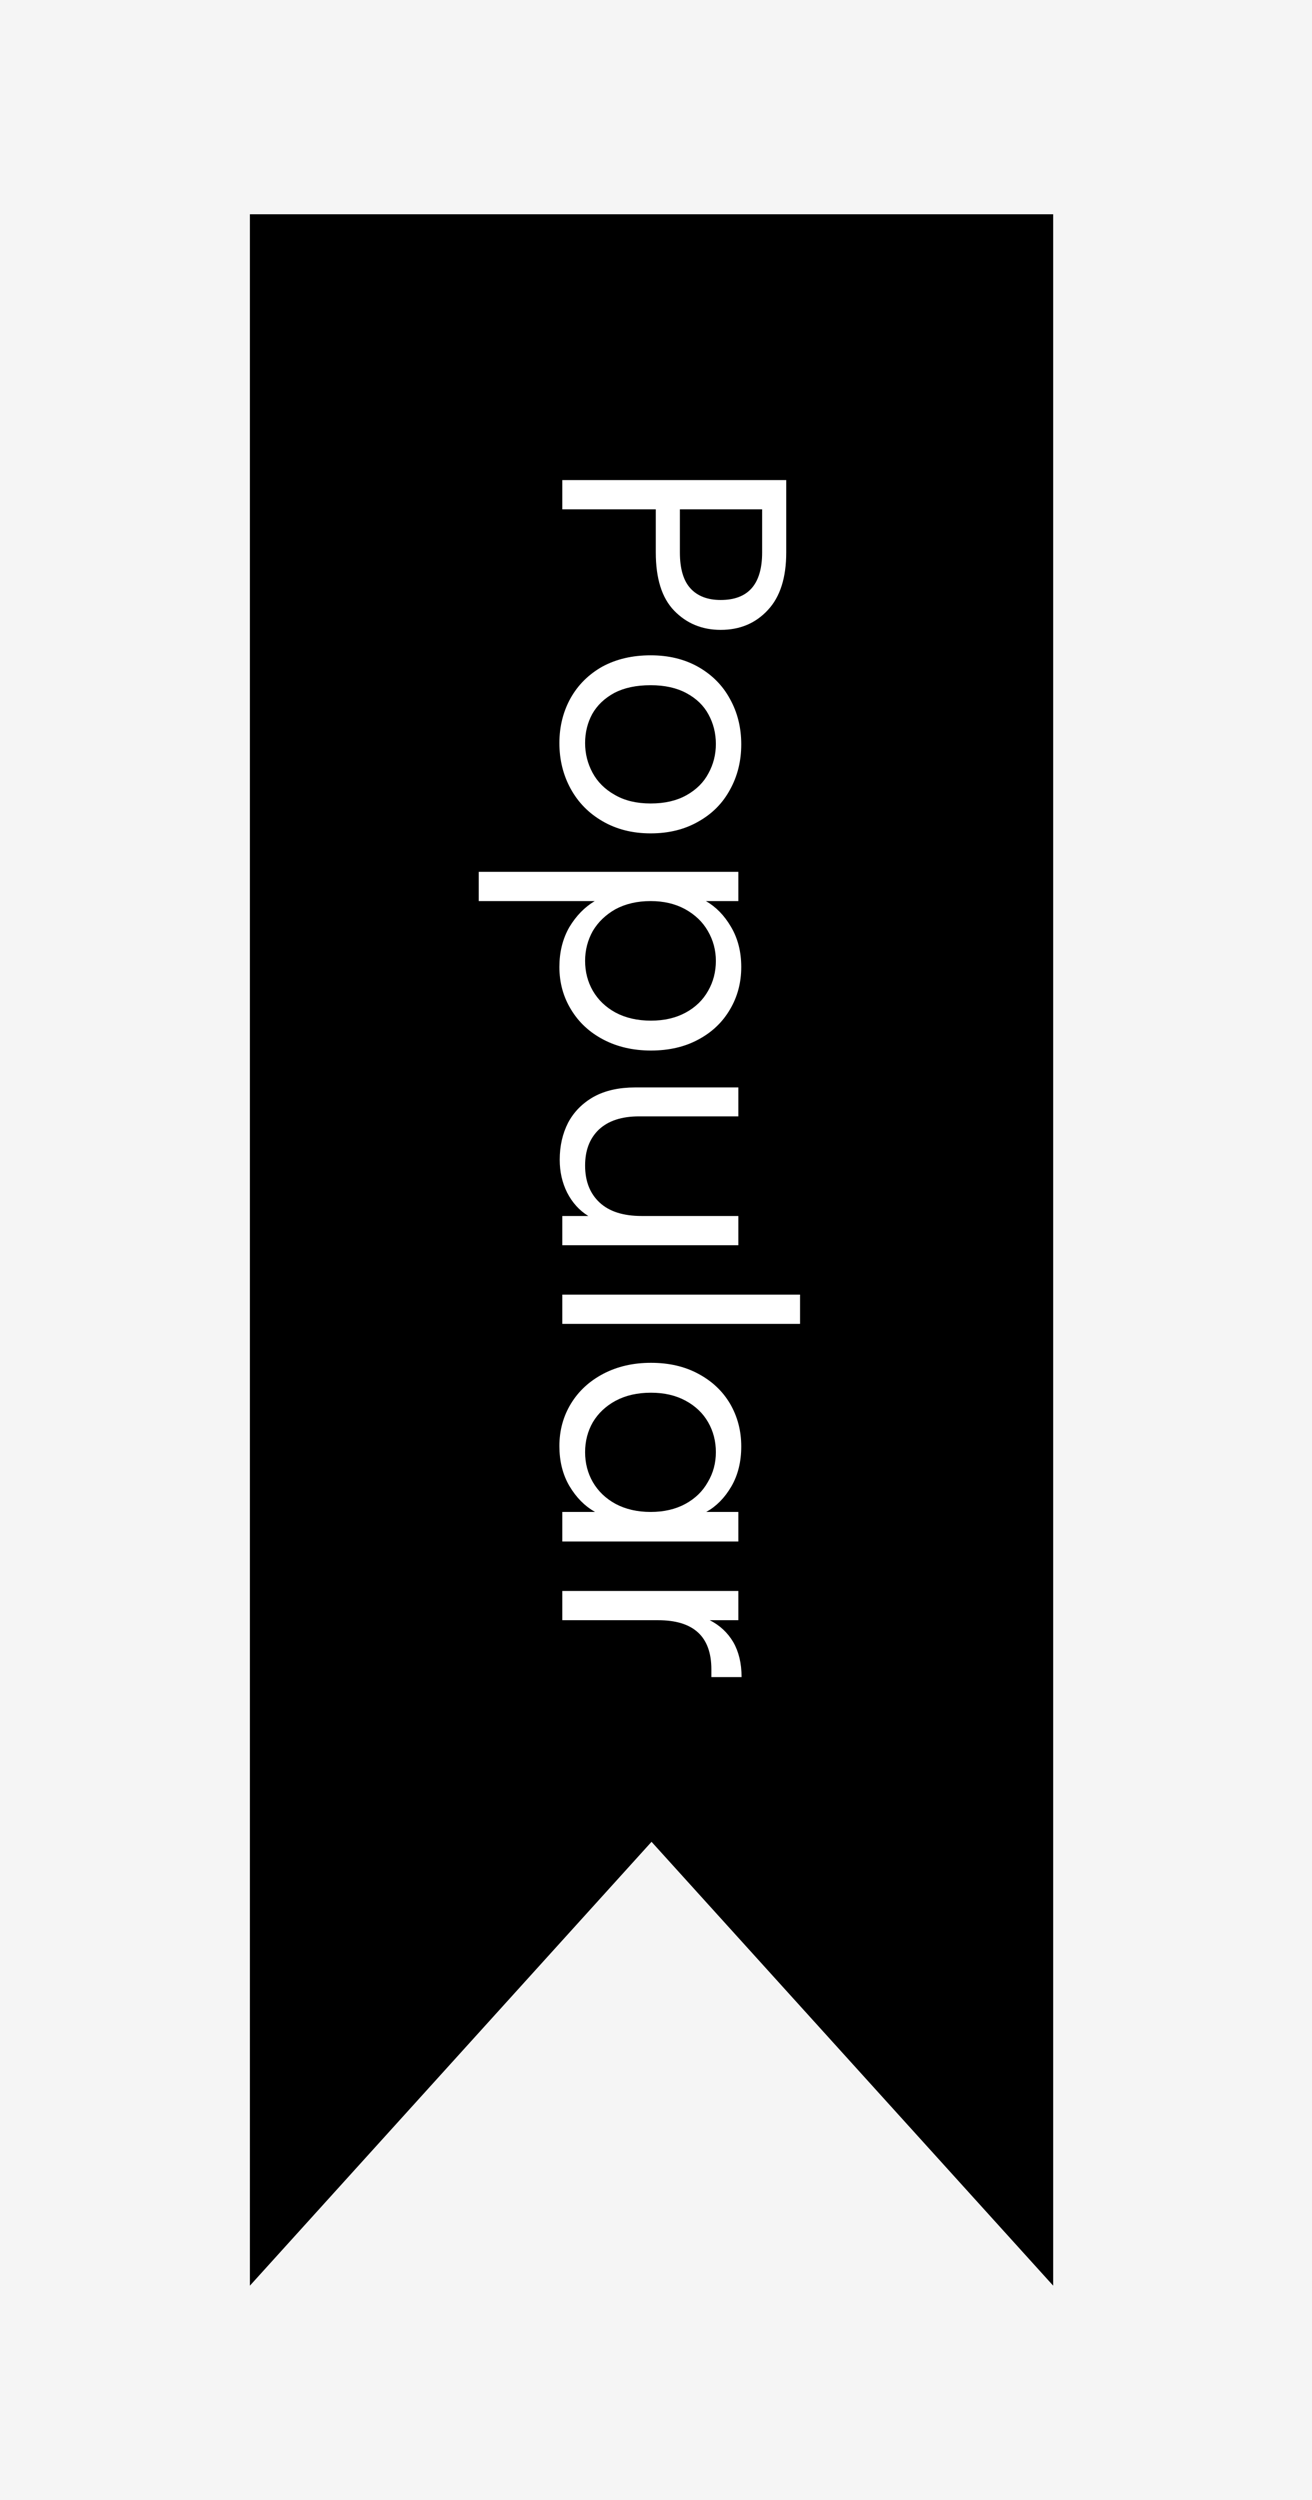 <svg width="147" height="280" viewBox="0 0 147 280" fill="none" xmlns="http://www.w3.org/2000/svg">
<rect width="147" height="280" fill="#F5F5F5"/>
<path d="M28 24H118V256L73 206.286L28 256V24Z" fill="black"/>
<path d="M80.748 70.548C78.66 70.548 76.92 69.828 75.528 68.388C74.16 66.972 73.476 64.8 73.476 61.872V57.048H63V53.772H88.092V61.872C88.092 64.704 87.408 66.852 86.04 68.316C84.672 69.804 82.908 70.548 80.748 70.548ZM76.176 61.872C76.176 63.696 76.572 65.04 77.364 65.904C78.156 66.768 79.284 67.2 80.748 67.2C83.844 67.2 85.392 65.424 85.392 61.872V57.048H76.176V61.872ZM62.676 83.224C62.676 81.376 63.096 79.696 63.936 78.184C64.776 76.696 65.964 75.52 67.5 74.656C69.06 73.816 70.86 73.396 72.9 73.396C74.916 73.396 76.692 73.828 78.228 74.692C79.788 75.58 80.976 76.78 81.792 78.292C82.632 79.804 83.052 81.496 83.052 83.368C83.052 85.24 82.632 86.932 81.792 88.444C80.976 89.956 79.8 91.144 78.264 92.008C76.728 92.896 74.94 93.34 72.9 93.34C70.86 93.34 69.06 92.884 67.5 91.972C65.964 91.084 64.776 89.872 63.936 88.336C63.096 86.8 62.676 85.096 62.676 83.224ZM65.556 83.224C65.556 84.4 65.832 85.504 66.384 86.536C66.936 87.568 67.764 88.396 68.868 89.02C69.972 89.668 71.316 89.992 72.9 89.992C74.484 89.992 75.828 89.68 76.932 89.056C78.036 88.432 78.852 87.616 79.38 86.608C79.932 85.6 80.208 84.508 80.208 83.332C80.208 82.132 79.932 81.028 79.38 80.02C78.852 79.036 78.036 78.244 76.932 77.644C75.828 77.044 74.484 76.744 72.9 76.744C71.292 76.744 69.936 77.032 68.832 77.608C67.728 78.208 66.9 79 66.348 79.984C65.82 80.968 65.556 82.048 65.556 83.224ZM79.092 100.923C80.22 101.571 81.156 102.531 81.9 103.803C82.668 105.099 83.052 106.599 83.052 108.303C83.052 110.055 82.632 111.639 81.792 113.055C80.952 114.495 79.764 115.623 78.228 116.439C76.716 117.255 74.952 117.663 72.936 117.663C70.944 117.663 69.168 117.255 67.608 116.439C66.048 115.623 64.836 114.495 63.972 113.055C63.108 111.639 62.676 110.055 62.676 108.303C62.676 106.623 63.048 105.135 63.792 103.839C64.56 102.567 65.508 101.595 66.636 100.923H53.64V97.647H82.728V100.923H79.092ZM72.936 114.315C74.424 114.315 75.72 114.015 76.824 113.415C77.928 112.815 78.768 111.999 79.344 110.967C79.92 109.959 80.208 108.843 80.208 107.619C80.208 106.419 79.908 105.303 79.308 104.271C78.732 103.263 77.88 102.447 76.752 101.823C75.648 101.223 74.364 100.923 72.9 100.923C71.412 100.923 70.104 101.223 68.976 101.823C67.872 102.447 67.02 103.263 66.42 104.271C65.844 105.303 65.556 106.419 65.556 107.619C65.556 108.843 65.844 109.959 66.42 110.967C67.02 111.999 67.872 112.815 68.976 113.415C70.104 114.015 71.424 114.315 72.936 114.315ZM82.728 139.471H63V136.195H65.916C64.908 135.571 64.116 134.695 63.54 133.567C62.988 132.463 62.712 131.239 62.712 129.895C62.712 128.359 63.024 126.979 63.648 125.755C64.296 124.531 65.256 123.559 66.528 122.839C67.8 122.143 69.348 121.795 71.172 121.795H82.728V125.035H71.604C69.66 125.035 68.16 125.527 67.104 126.511C66.072 127.495 65.556 128.839 65.556 130.543C65.556 132.295 66.096 133.675 67.176 134.683C68.256 135.691 69.828 136.195 71.892 136.195H82.728V139.471ZM89.64 148.278H63V145.002H89.64V148.278ZM72.936 152.638C74.952 152.638 76.716 153.046 78.228 153.862C79.764 154.678 80.952 155.794 81.792 157.21C82.632 158.65 83.052 160.246 83.052 161.998C83.052 163.726 82.68 165.226 81.936 166.498C81.192 167.77 80.256 168.718 79.128 169.342H82.728V172.654H63V169.342H66.672C65.52 168.694 64.56 167.722 63.792 166.426C63.048 165.154 62.676 163.666 62.676 161.962C62.676 160.21 63.108 158.626 63.972 157.21C64.836 155.794 66.048 154.678 67.608 153.862C69.168 153.046 70.944 152.638 72.936 152.638ZM72.9 169.342C74.388 169.342 75.684 169.042 76.788 168.442C77.892 167.842 78.732 167.026 79.308 165.994C79.908 164.986 80.208 163.87 80.208 162.646C80.208 161.422 79.92 160.306 79.344 159.298C78.768 158.29 77.928 157.486 76.824 156.886C75.72 156.286 74.424 155.986 72.936 155.986C71.424 155.986 70.104 156.286 68.976 156.886C67.872 157.486 67.02 158.29 66.42 159.298C65.844 160.306 65.556 161.422 65.556 162.646C65.556 163.87 65.844 164.986 66.42 165.994C67.02 167.026 67.872 167.842 68.976 168.442C70.104 169.042 71.412 169.342 72.9 169.342ZM79.524 181.466C80.652 182.042 81.528 182.858 82.152 183.914C82.776 184.994 83.088 186.302 83.088 187.838H79.704V186.974C79.704 183.302 77.712 181.466 73.728 181.466H63V178.19H82.728V181.466H79.524Z" fill="white"/>
</svg>
